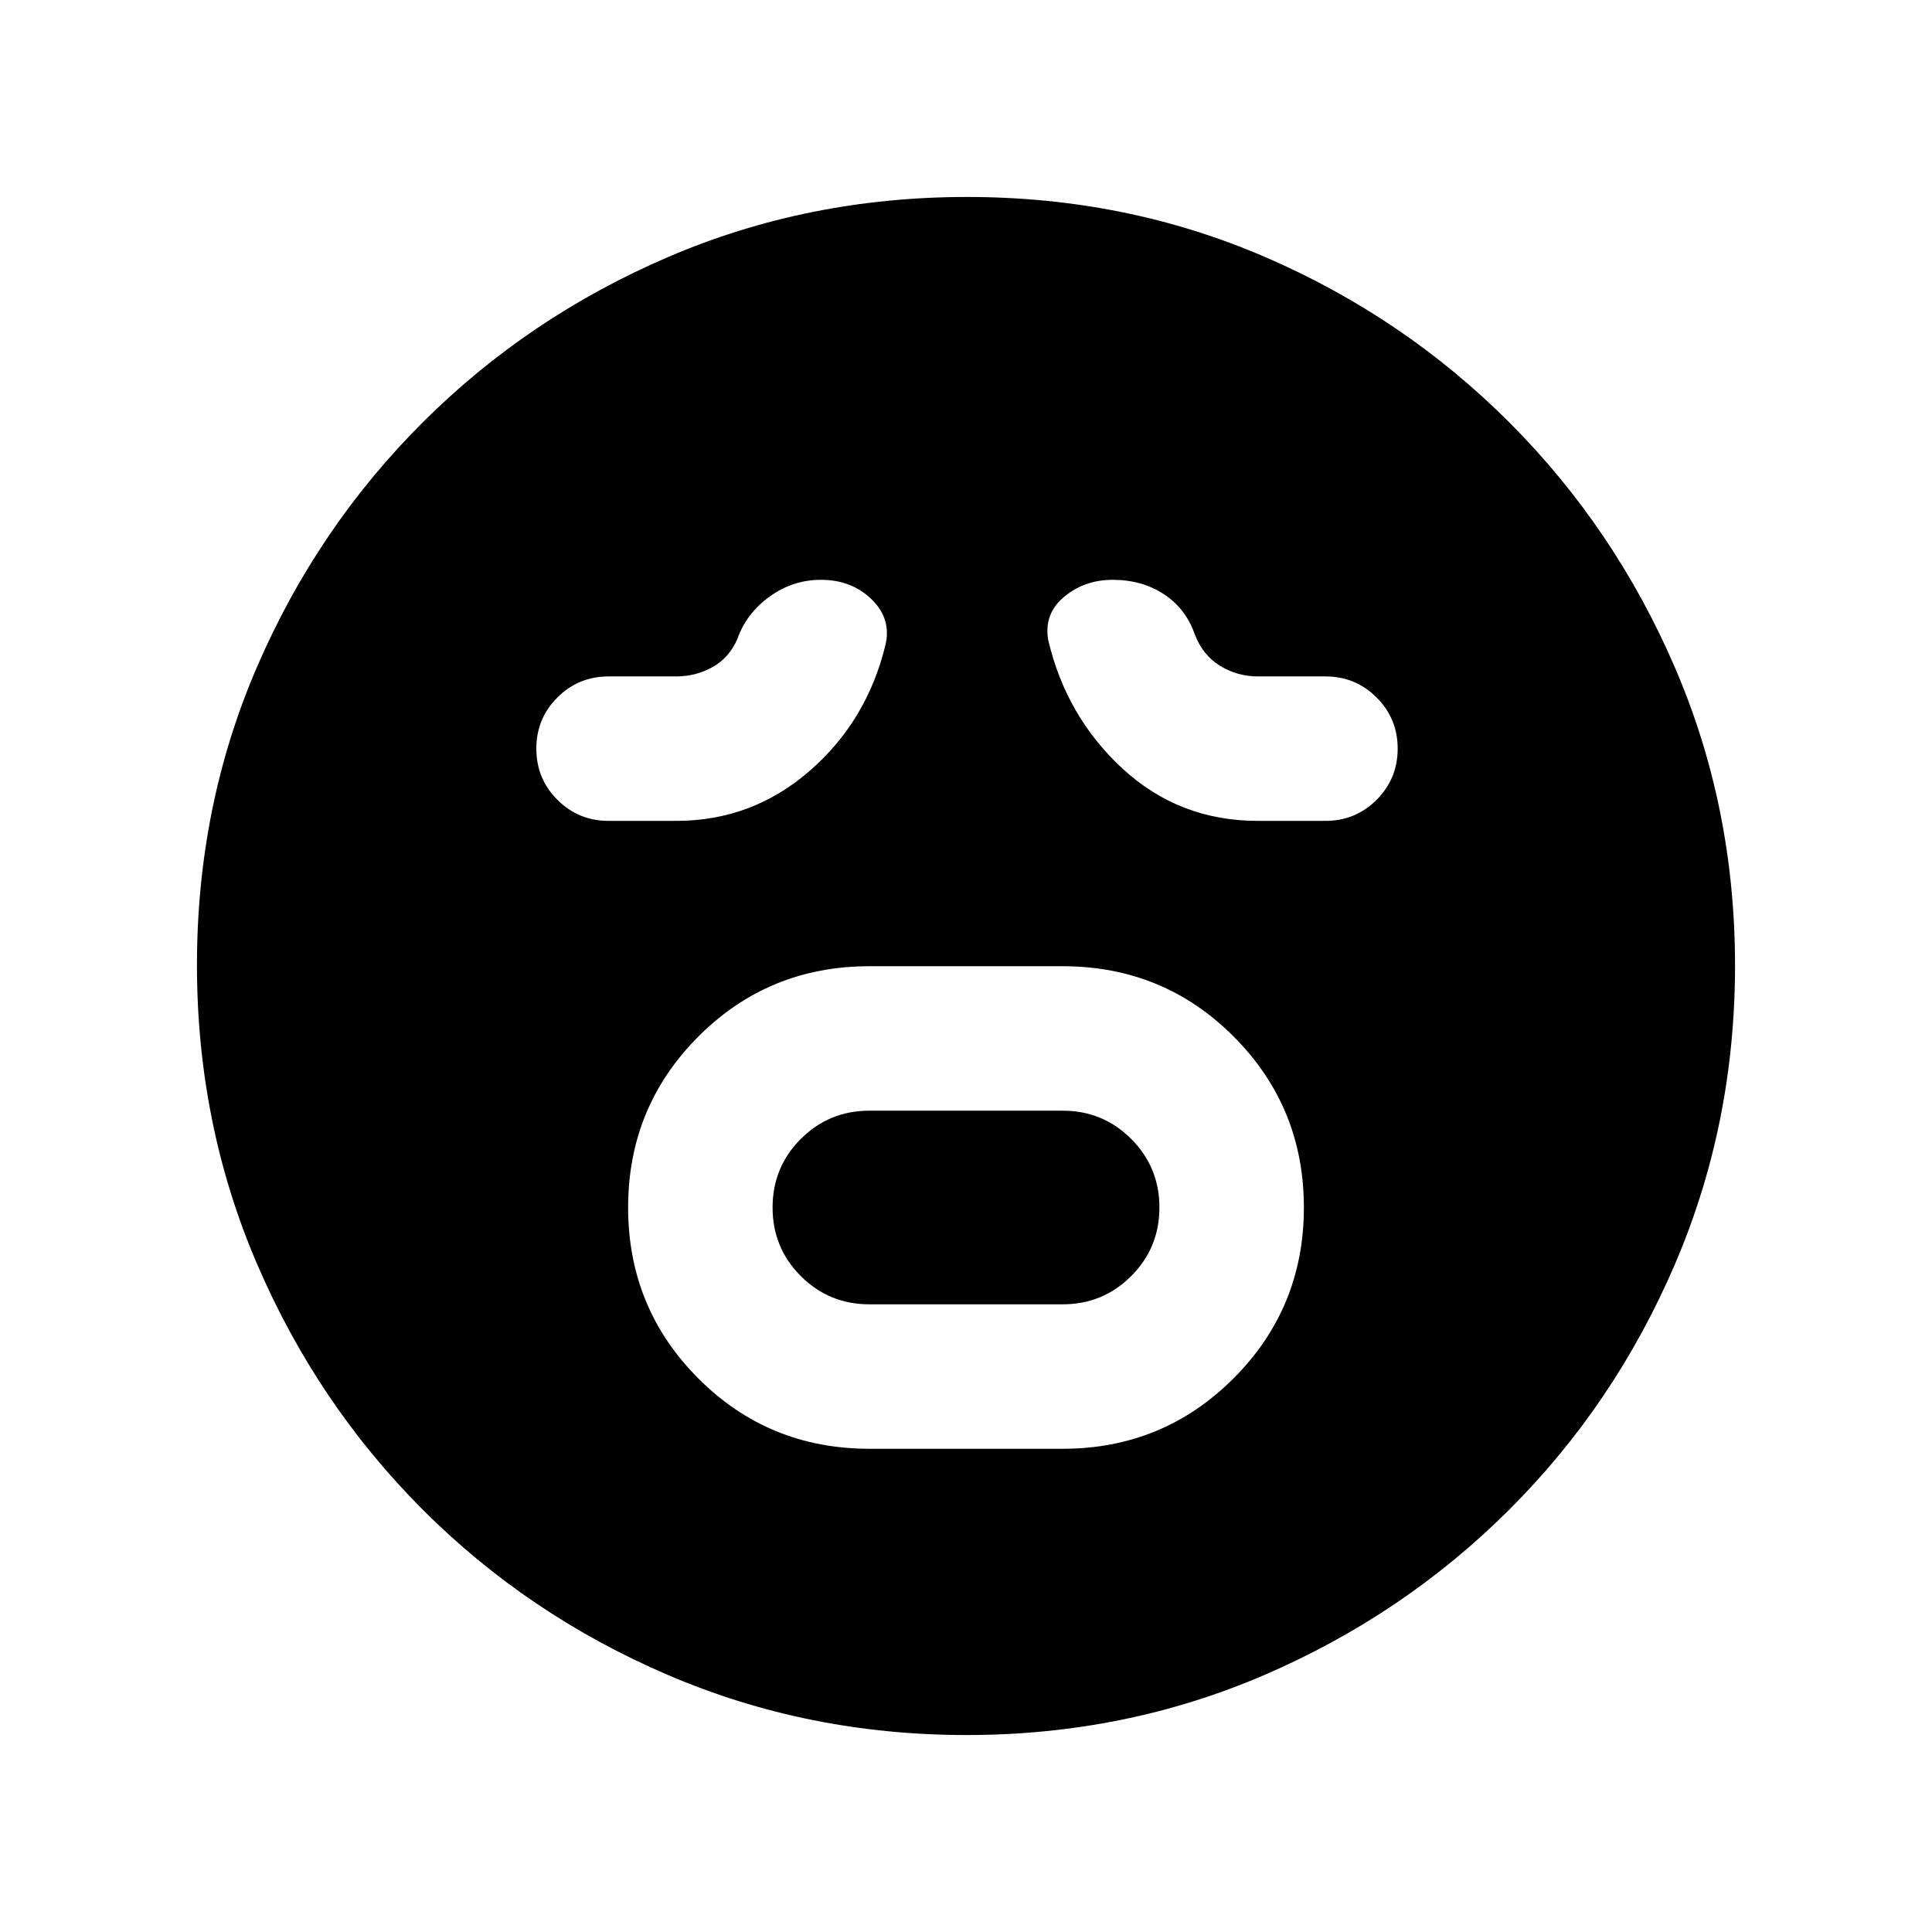 <svg xmlns="http://www.w3.org/2000/svg" height="20" viewBox="0 -960 960 960" width="20"><path d="M432-240.11h96q49.95 0 84.92-34.97T647.89-360q0-49.96-34.87-84.92-34.87-34.97-85.02-34.97h-96q-50.15 0-85.02 34.97T312.11-360q0 49.96 34.87 84.92 34.87 34.97 85.02 34.97Zm0-71.78q-20.05 0-34.08-14.03-14.03-14.03-14.03-34.08 0-20.04 14.03-34.08 14.03-14.03 34.08-14.03h96q20.05 0 34.08 14.03 14.03 14.03 14.03 34.08 0 20.04-14.03 34.08-14.03 14.03-34.08 14.03h-96Zm-96-240.22q37.64 0 66.17-24.72 28.53-24.71 37.74-62.43 3.24-13.09-6.74-22.86-9.97-9.77-25.24-9.77-13.99 0-25.53 8.34-11.53 8.33-16.01 21.05-4 9.3-12.31 13.96-8.32 4.65-18.08 4.65h-33.61q-14.95 0-25.42 10.47Q266.5-602.95 266.5-588q0 14.96 10.47 25.42 10.47 10.47 25.42 10.47H336Zm289 0h33.61q14.95 0 25.42-10.47Q694.5-573.05 694.5-588q0-14.96-10.47-25.42-10.47-10.47-25.42-10.47H625q-10.15 0-18.77-5.27t-12.62-15.82q-4.48-12.72-15.35-19.81-10.88-7.1-25.34-7.1-14.06 0-24.18 8.46-10.13 8.45-7.89 21.45 8.98 38.2 37.08 64.03 28.11 25.84 67.07 25.84ZM480.26-97.87q-78.84 0-148.43-29.86-69.6-29.86-121.93-82.29-52.33-52.44-82.18-121.94-29.85-69.5-29.85-148.52 0-79.1 29.86-148.19 29.86-69.1 82.29-121.43 52.44-52.33 121.94-82.18 69.5-29.85 148.52-29.85 79.1 0 148.19 29.86 69.1 29.86 121.43 82.29 52.33 52.44 82.18 121.7 29.85 69.27 29.85 148.02 0 78.84-29.86 148.43-29.86 69.6-82.29 121.93-52.44 52.33-121.7 82.18-69.27 29.85-148.02 29.85Z"/></svg>